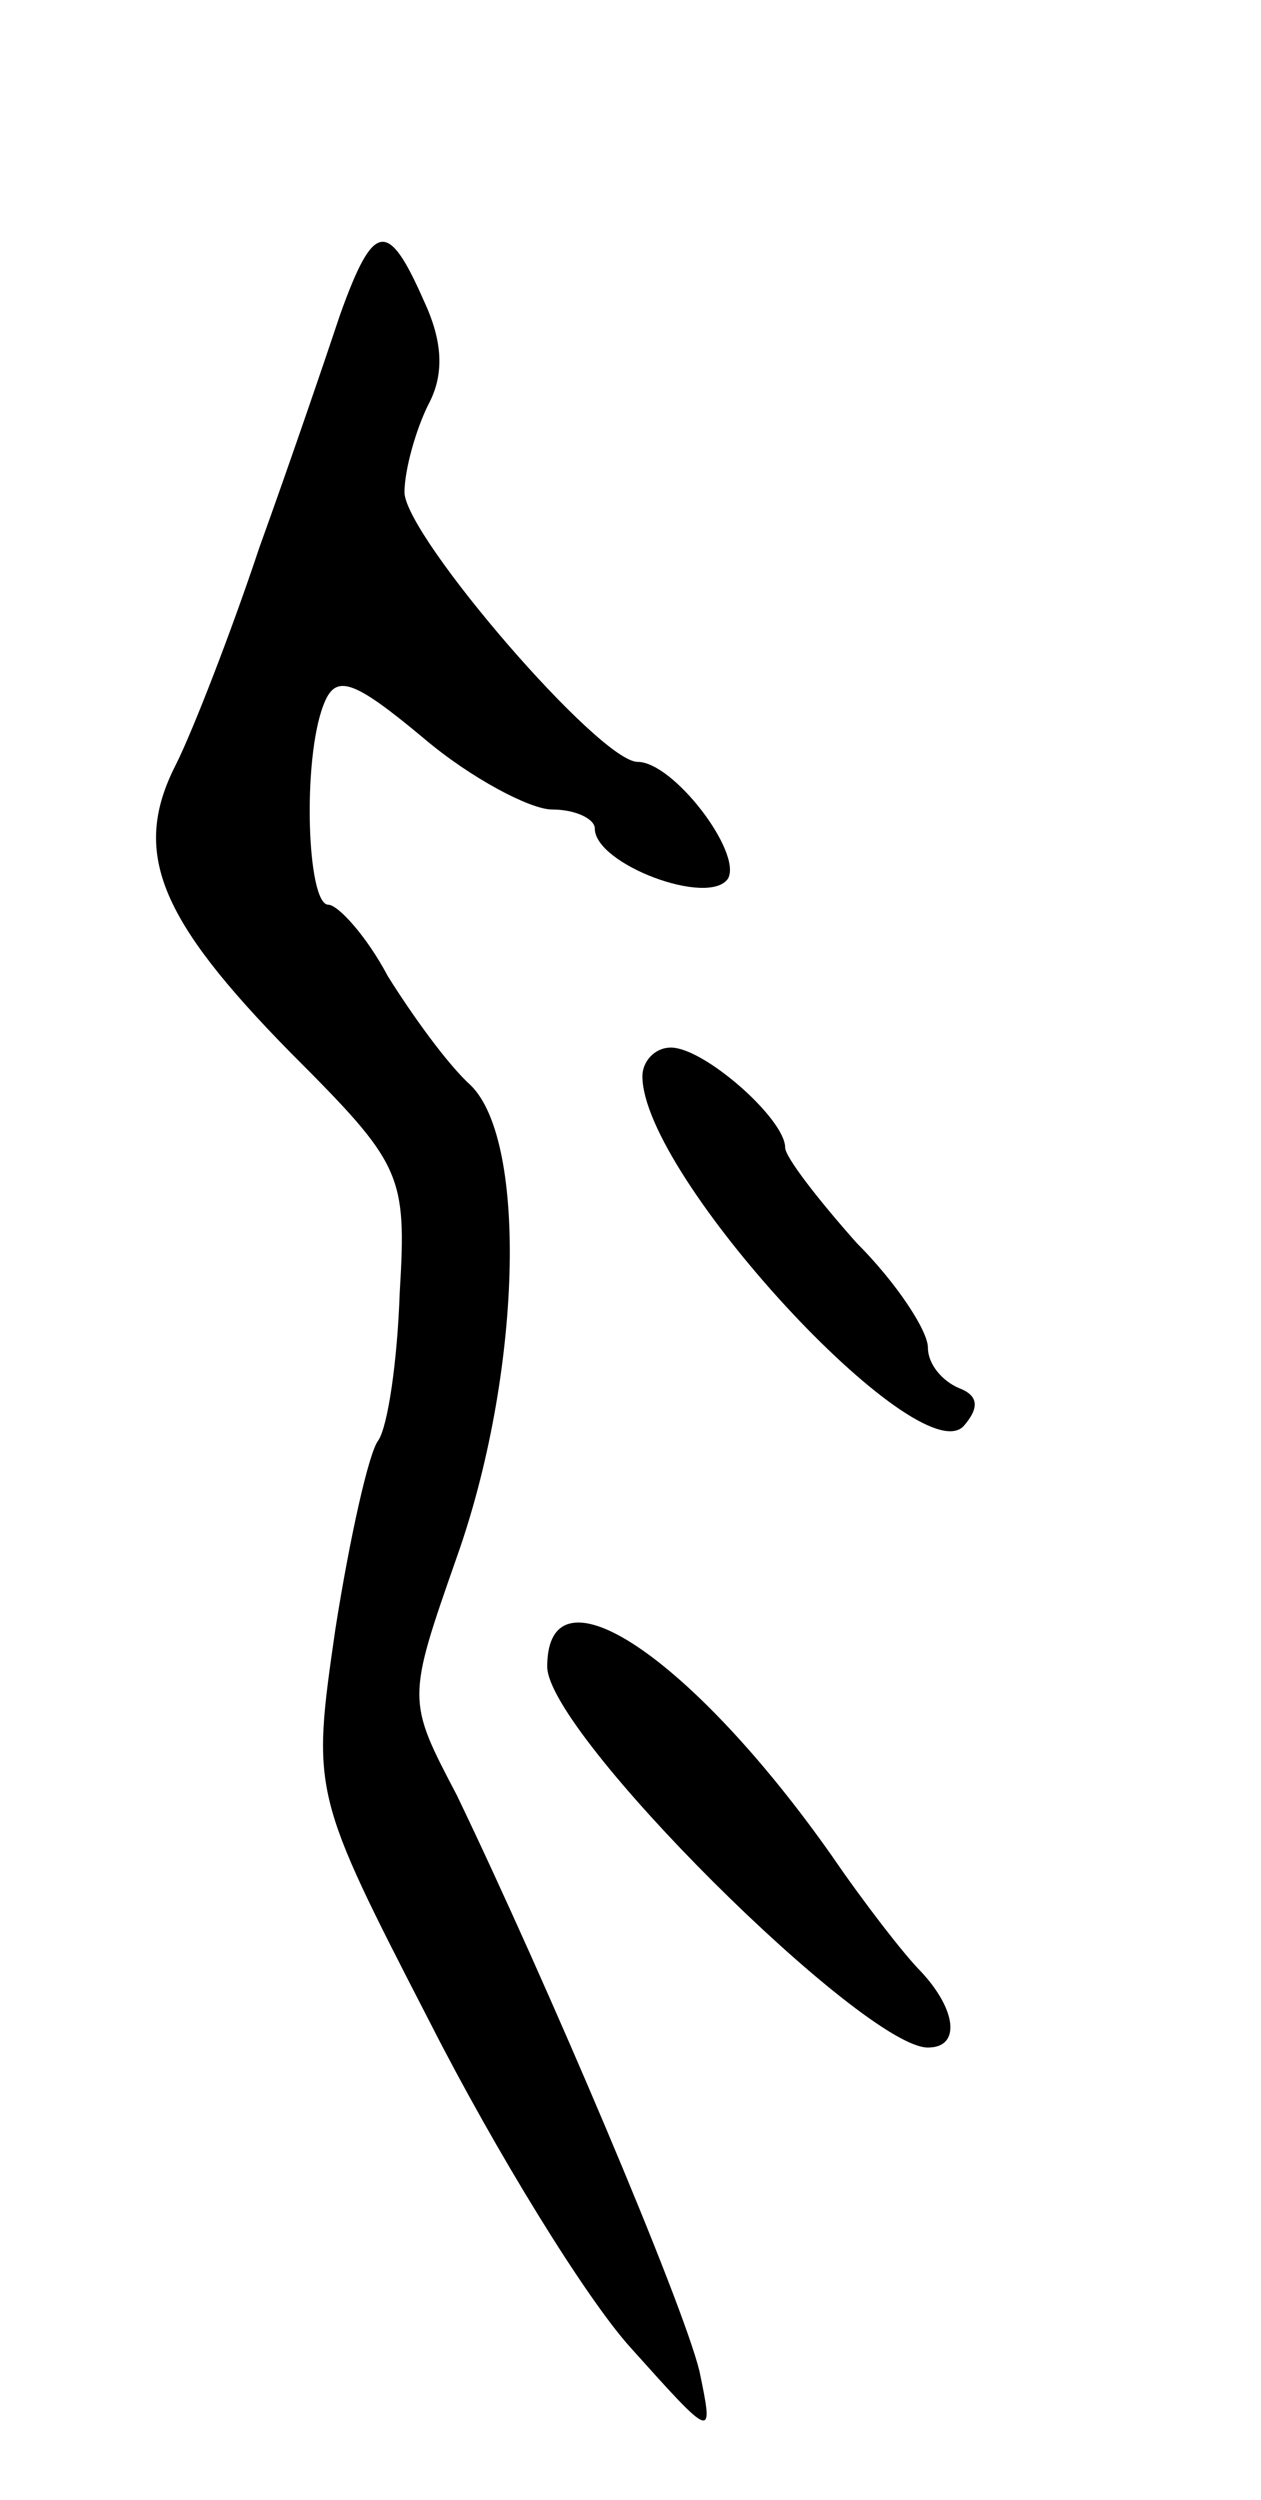 <svg version="1.0" xmlns="http://www.w3.org/2000/svg"
 width="53pt" height="105pt" viewBox="0 0 53 105"
 preserveAspectRatio="xMidYMid meet">
<g transform="translate(0,105) scale(0.1,-0.1)"
fill="#000000" stroke="none">
<path d="M143 918 c-6 -18 -21 -62 -34 -98 -12 -36 -28 -77 -35 -91 -19 -37
-7 -65 48 -121 47 -47 49 -51 46 -101 -1 -29 -5 -56 -9 -62 -4 -5 -12 -41 -18
-79 -10 -69 -10 -69 40 -166 27 -53 65 -115 84 -136 35 -39 35 -39 29 -10 -7
29 -64 163 -102 242 -21 40 -21 40 0 100 27 76 30 174 6 198 -10 9 -25 30 -35
46 -9 17 -21 30 -25 30 -9 0 -11 61 -2 84 5 13 12 11 42 -14 20 -17 45 -30 54
-30 10 0 18 -4 18 -8 0 -15 48 -33 56 -21 6 11 -23 49 -38 49 -16 0 -97 94
-98 113 0 10 5 27 10 37 7 13 6 27 -2 44 -15 34 -21 33 -35 -6z"/>
<path d="M270 598 c0 -42 116 -167 135 -147 7 8 6 13 -2 16 -7 3 -13 10 -13
17 0 7 -13 27 -30 44 -16 18 -30 36 -30 40 0 12 -34 42 -48 42 -7 0 -12 -6
-12 -12z"/>
<path d="M230 350 c0 -28 133 -160 160 -160 14 0 12 16 -3 32 -7 7 -24 29 -37
48 -59 84 -120 125 -120 80z"/>
</g>
</svg>
